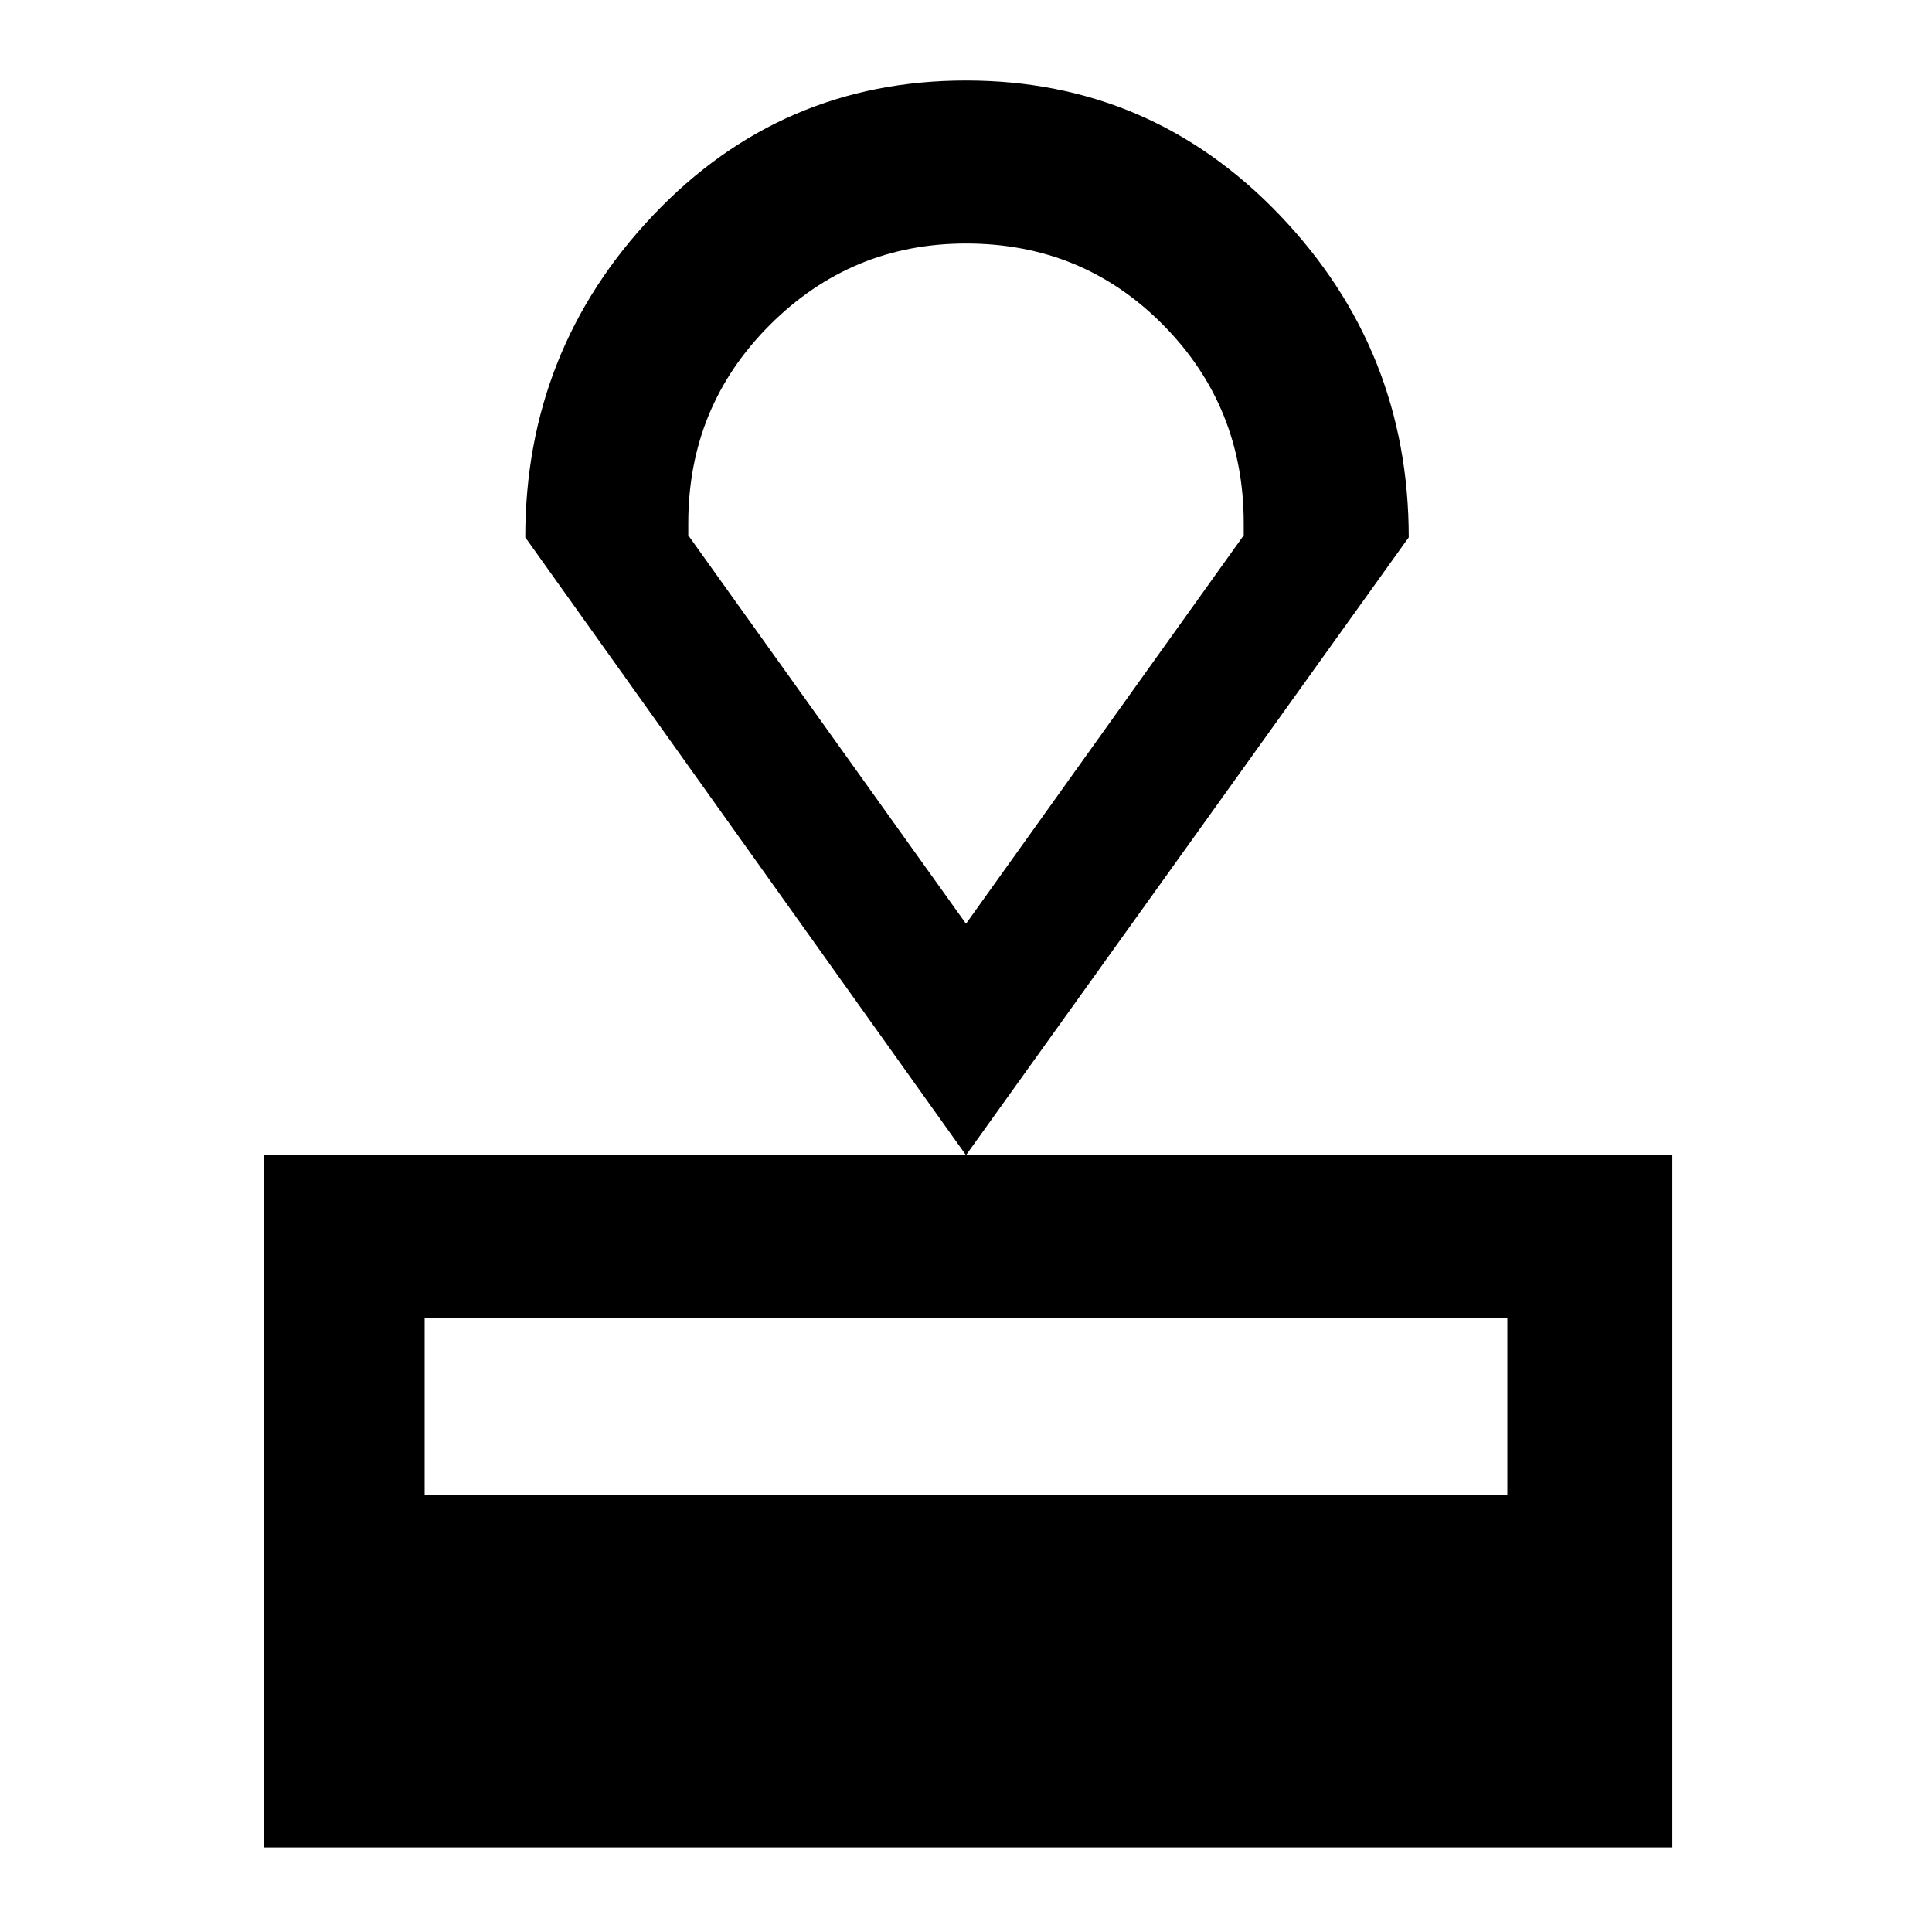 <svg xmlns="http://www.w3.org/2000/svg" height="48" width="48"><path d="M6.55 45.9V28.7h35v17.2Zm4-8.75h26.9v-4.4h-26.9ZM24 28.7 13.05 13.35q0-4.65 3.175-8Q19.4 2 24 2q4.6 0 7.8 3.35t3.2 8Zm0-5.75 6.9-9.65V13q0-2.9-2-4.925T24 6.05q-2.85 0-4.875 2.025T17.1 13v.3Zm0 0Z"/></svg>